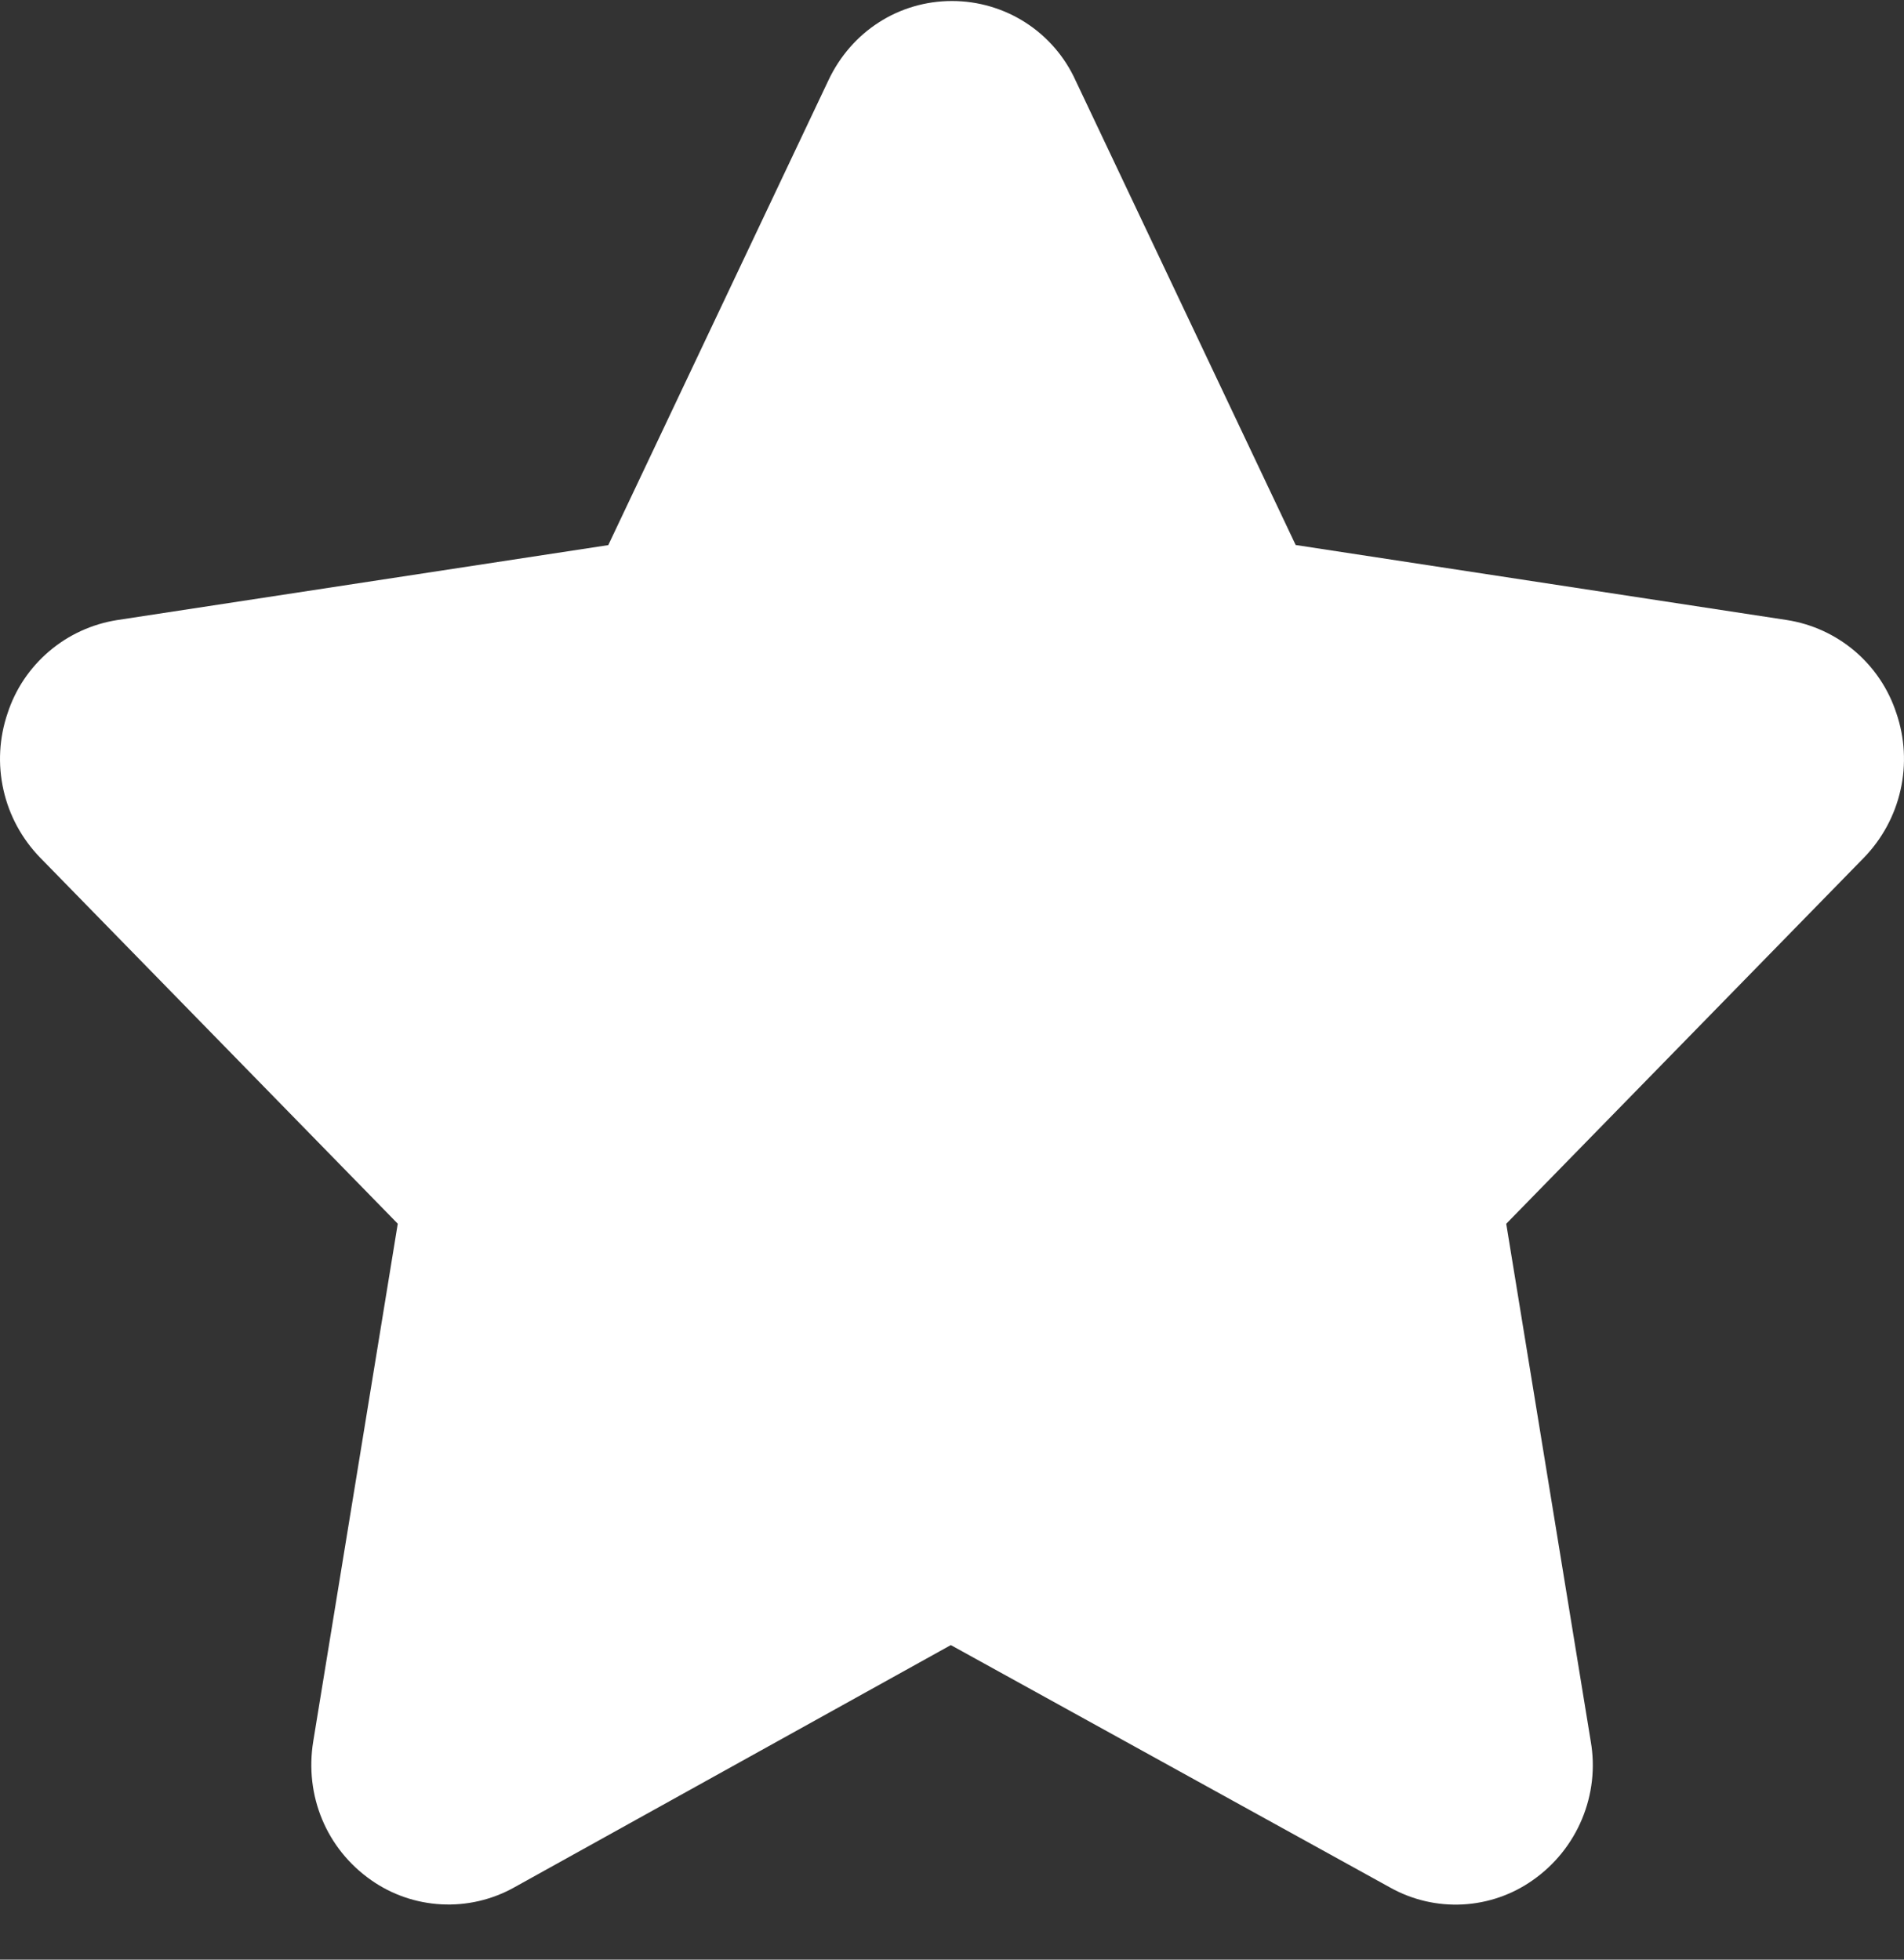 <svg width="34" height="35" viewBox="0 0 34 35" fill="none" xmlns="http://www.w3.org/2000/svg">
<rect x="0" y="0" width="34" height="35" fill="#333333" stroke="none"/>
<path d="M33.862 12.733C33.722 12.304 33.465 11.922 33.121 11.629C32.776 11.336 32.357 11.144 31.909 11.074L23.137 9.734L19.206 1.436C19.014 1.013 18.704 0.655 18.313 0.403C17.922 0.152 17.466 0.018 17 0.018C16.05 0.018 15.205 0.562 14.794 1.433L10.862 9.736L2.09 11.075C1.642 11.146 1.223 11.338 0.879 11.631C0.534 11.924 0.277 12.305 0.137 12.734C-0.015 13.176 -0.041 13.652 0.062 14.109C0.164 14.565 0.392 14.984 0.719 15.32L7.103 21.856L5.594 31.099C5.435 32.073 5.831 33.022 6.628 33.58C6.996 33.839 7.43 33.988 7.881 34.012C8.331 34.036 8.779 33.933 9.173 33.715L16.979 29.382L24.829 33.715C25.222 33.934 25.67 34.038 26.12 34.014C26.57 33.99 27.005 33.84 27.372 33.58C27.763 33.306 28.067 32.928 28.25 32.489C28.433 32.05 28.488 31.569 28.406 31.1L26.897 21.857L33.281 15.322C33.608 14.986 33.836 14.566 33.938 14.11C34.041 13.653 34.015 13.178 33.863 12.735L33.862 12.733Z" fill="white"/>
</svg>
